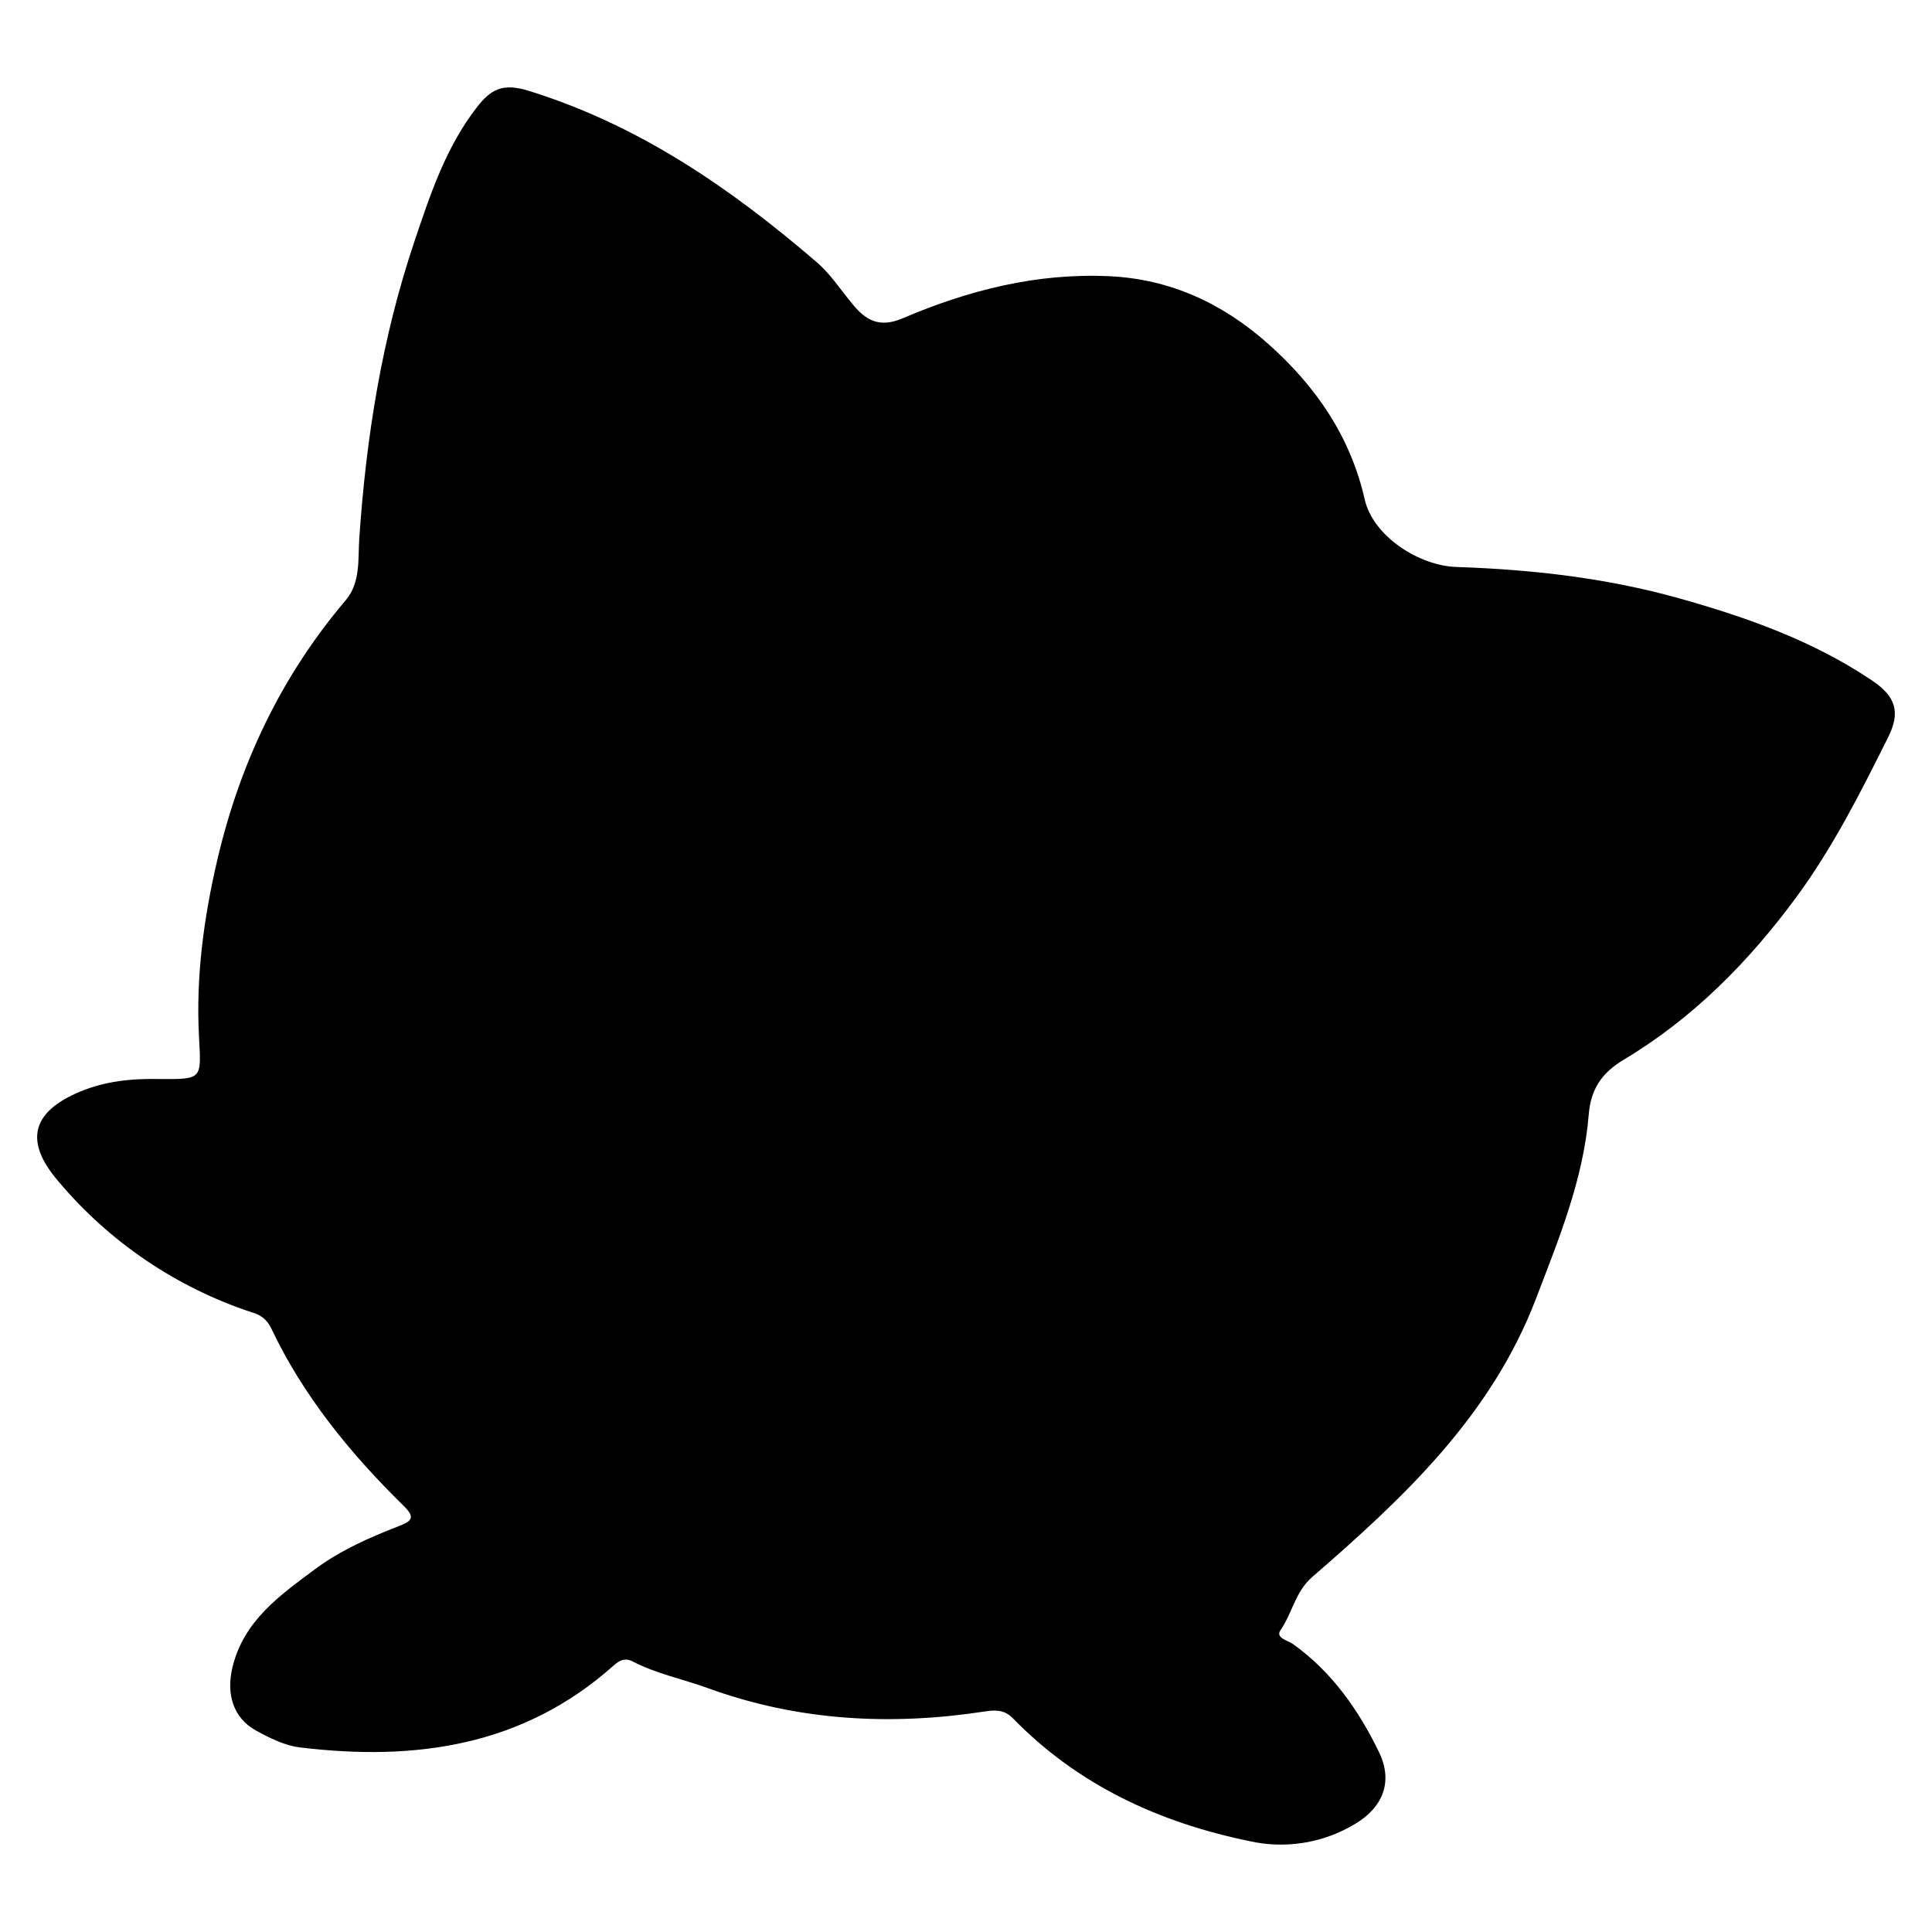 <svg width="26" height="26" viewBox="0 0 26 26" fill="#000000" xmlns="http://www.w3.org/2000/svg">
<g clip-path="url(#clip0_69_672)">
<path d="M2.15 14.521C2.73 14.524 2.708 14.525 2.678 13.95C2.635 13.146 2.742 12.353 2.925 11.57C3.229 10.271 3.786 9.098 4.653 8.077C4.855 7.838 4.816 7.525 4.835 7.245C4.928 5.882 5.14 4.546 5.578 3.247C5.791 2.614 5.998 1.986 6.415 1.447C6.607 1.198 6.767 1.115 7.114 1.222C8.596 1.681 9.833 2.532 10.989 3.527C11.181 3.692 11.317 3.906 11.477 4.098C11.654 4.311 11.835 4.417 12.149 4.283C13.031 3.906 13.952 3.672 14.926 3.717C15.754 3.755 16.459 4.087 17.065 4.626C17.703 5.193 18.172 5.868 18.366 6.722C18.479 7.216 19.094 7.613 19.598 7.63C20.612 7.664 21.612 7.776 22.598 8.052C23.515 8.31 24.398 8.623 25.192 9.157C25.515 9.374 25.578 9.585 25.41 9.921C25.04 10.663 24.666 11.405 24.174 12.074C23.535 12.942 22.784 13.703 21.853 14.26C21.558 14.436 21.409 14.655 21.381 14.994C21.31 15.868 20.98 16.668 20.67 17.478C20.067 19.057 18.887 20.158 17.658 21.224C17.432 21.419 17.391 21.709 17.233 21.937C17.16 22.043 17.328 22.074 17.399 22.124C17.925 22.499 18.284 23.015 18.558 23.579C18.753 23.982 18.606 24.325 18.237 24.545C17.811 24.803 17.301 24.886 16.814 24.777C15.597 24.526 14.507 24.024 13.628 23.121C13.517 23.008 13.394 23.01 13.255 23.032C11.985 23.226 10.741 23.161 9.52 22.716C9.187 22.595 8.834 22.525 8.516 22.36C8.411 22.305 8.338 22.343 8.258 22.414C7.04 23.501 5.586 23.704 4.038 23.516C3.834 23.492 3.631 23.391 3.447 23.29C3.142 23.123 3.04 22.803 3.129 22.436C3.28 21.81 3.768 21.468 4.24 21.117C4.583 20.863 4.973 20.69 5.37 20.537C5.533 20.473 5.596 20.426 5.436 20.269C4.716 19.562 4.081 18.788 3.646 17.868C3.621 17.816 3.585 17.771 3.541 17.735C3.496 17.7 3.444 17.674 3.389 17.661C2.374 17.326 1.472 16.715 0.785 15.897C0.326 15.363 0.421 14.967 1.072 14.693C1.418 14.547 1.78 14.513 2.15 14.521Z" />
</g>
<defs>
<clipPath id="clip0_69_672">
<rect width="25" height="25" fill="white" transform="translate(0.5 0.5)"/>
</clipPath>
</defs>
</svg>
